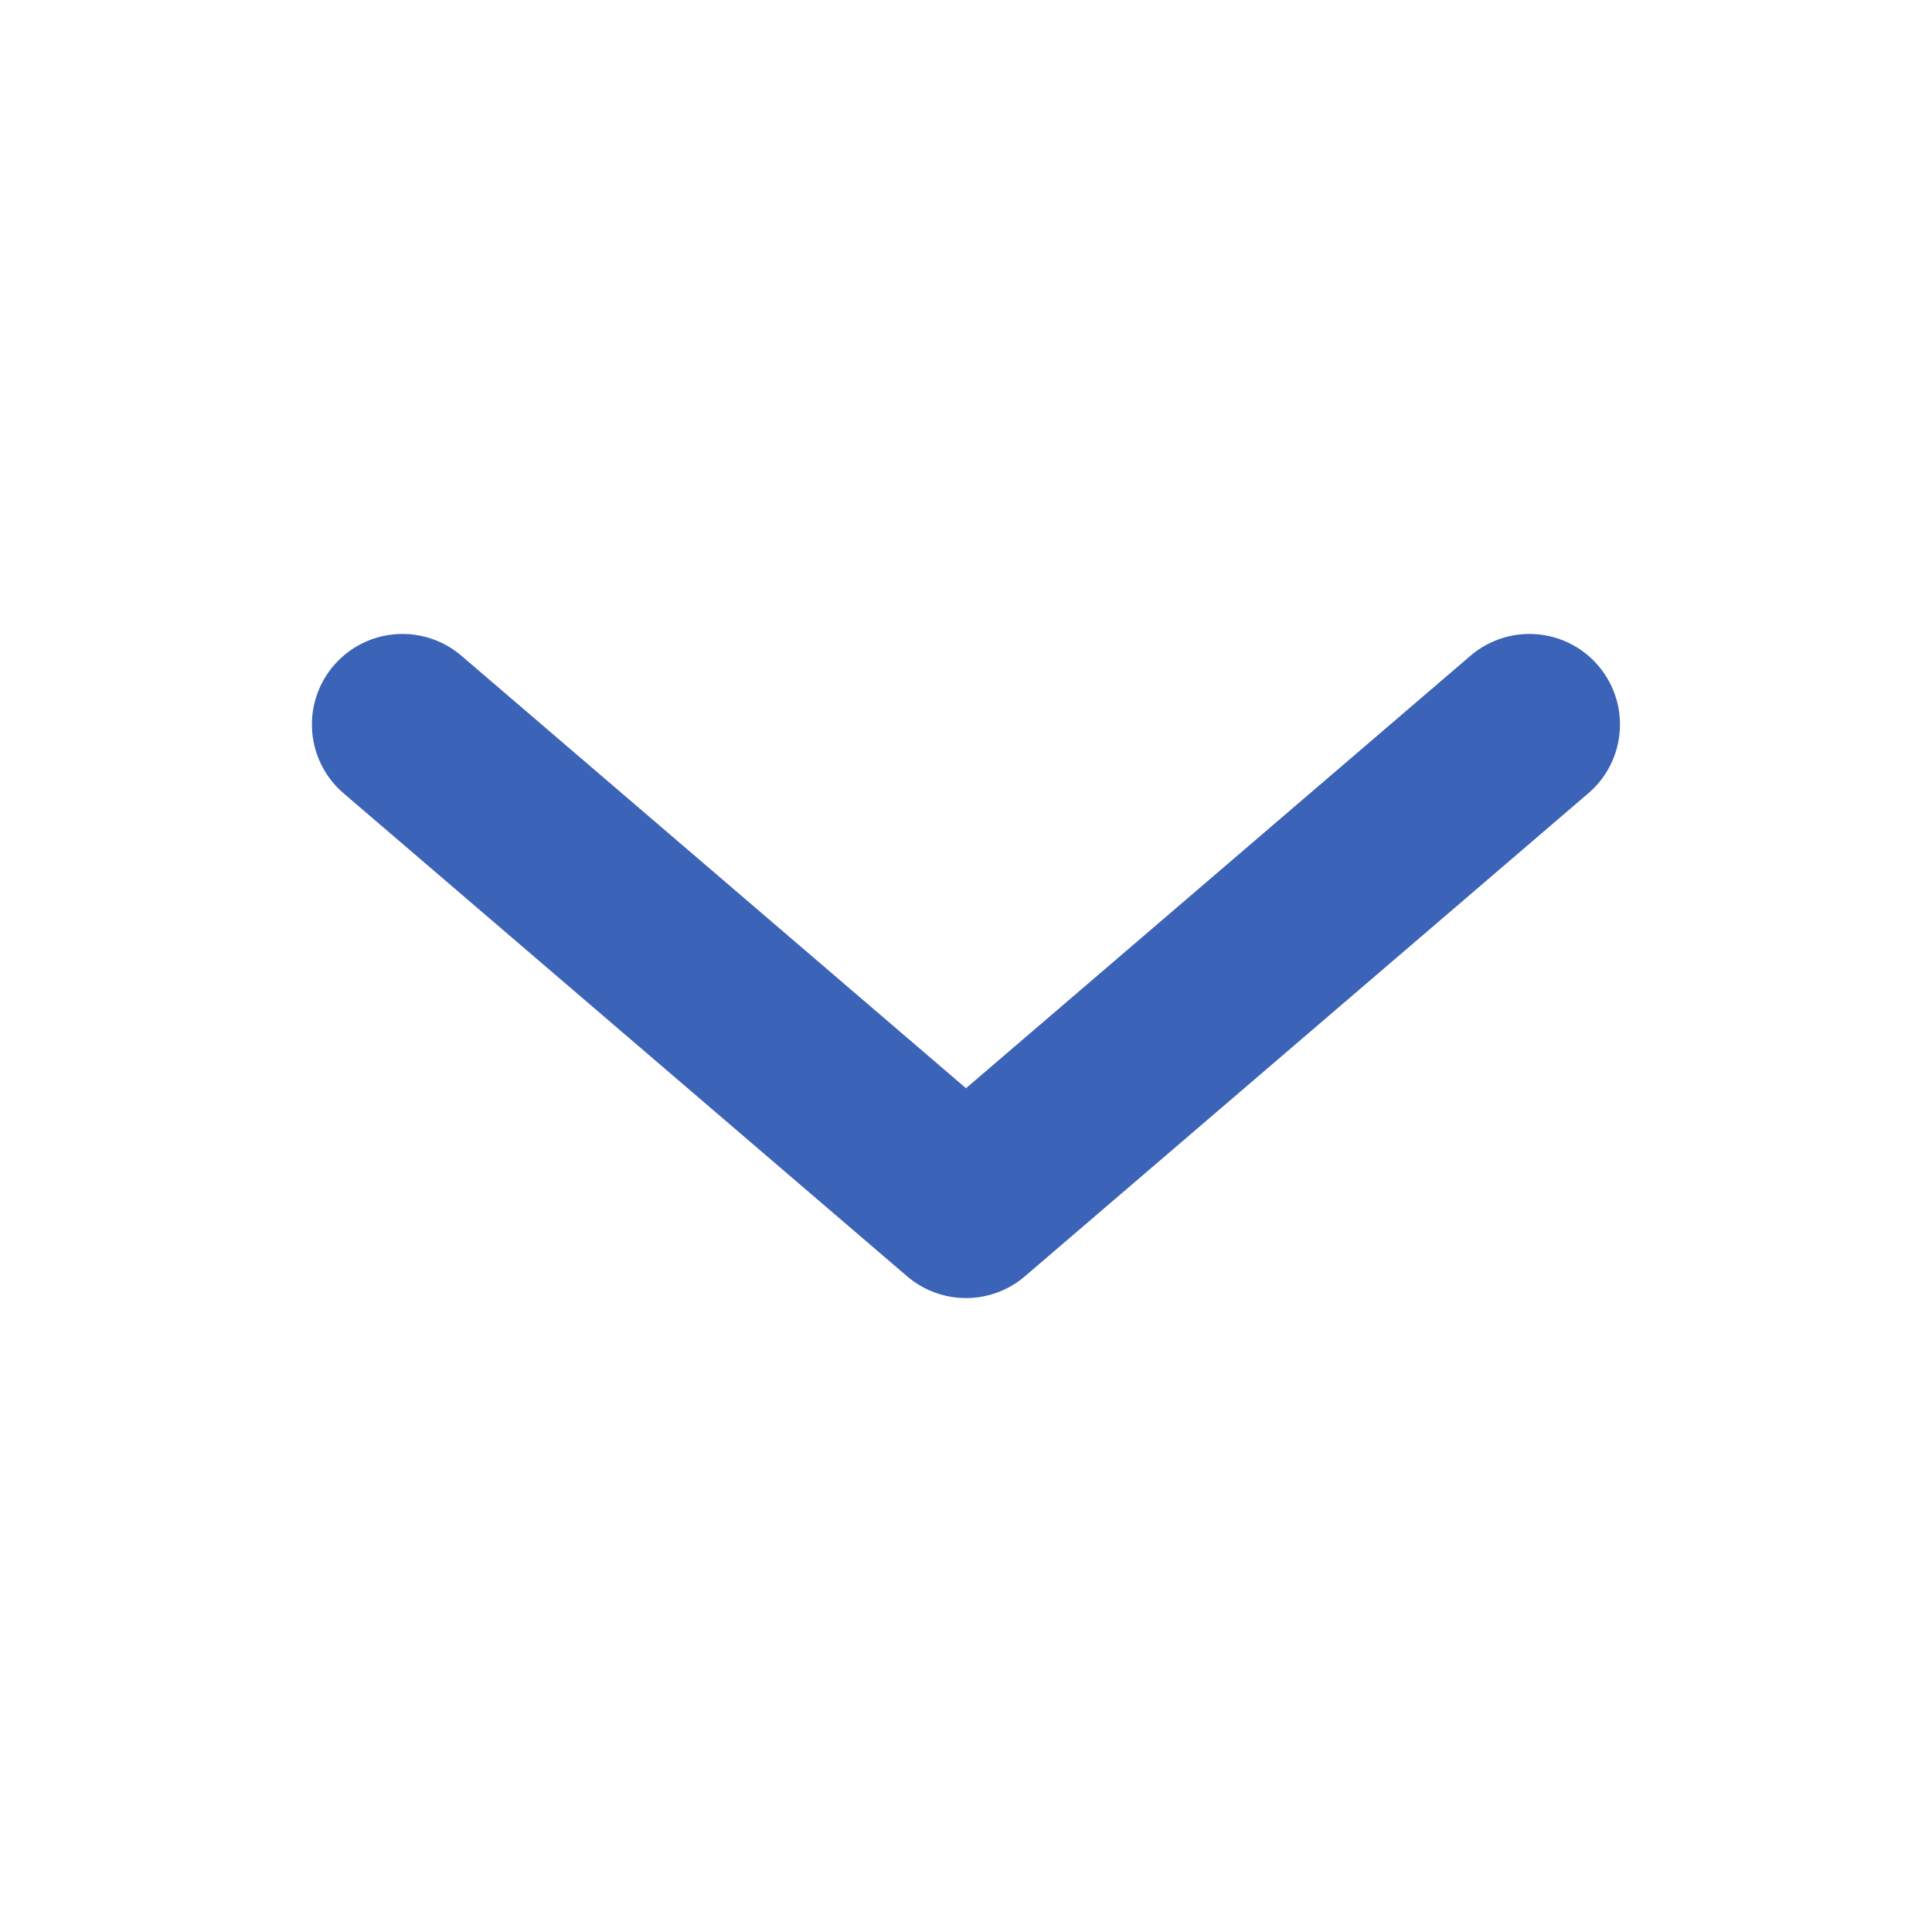 <svg width="16" height="16" viewBox="0 0 16 16" fill="none" xmlns="http://www.w3.org/2000/svg">
<path d="M12.666 6L8 10L3.333 6" stroke="#3B63B8" stroke-width="1.5" stroke-linecap="round" stroke-linejoin="round"/>
</svg>

